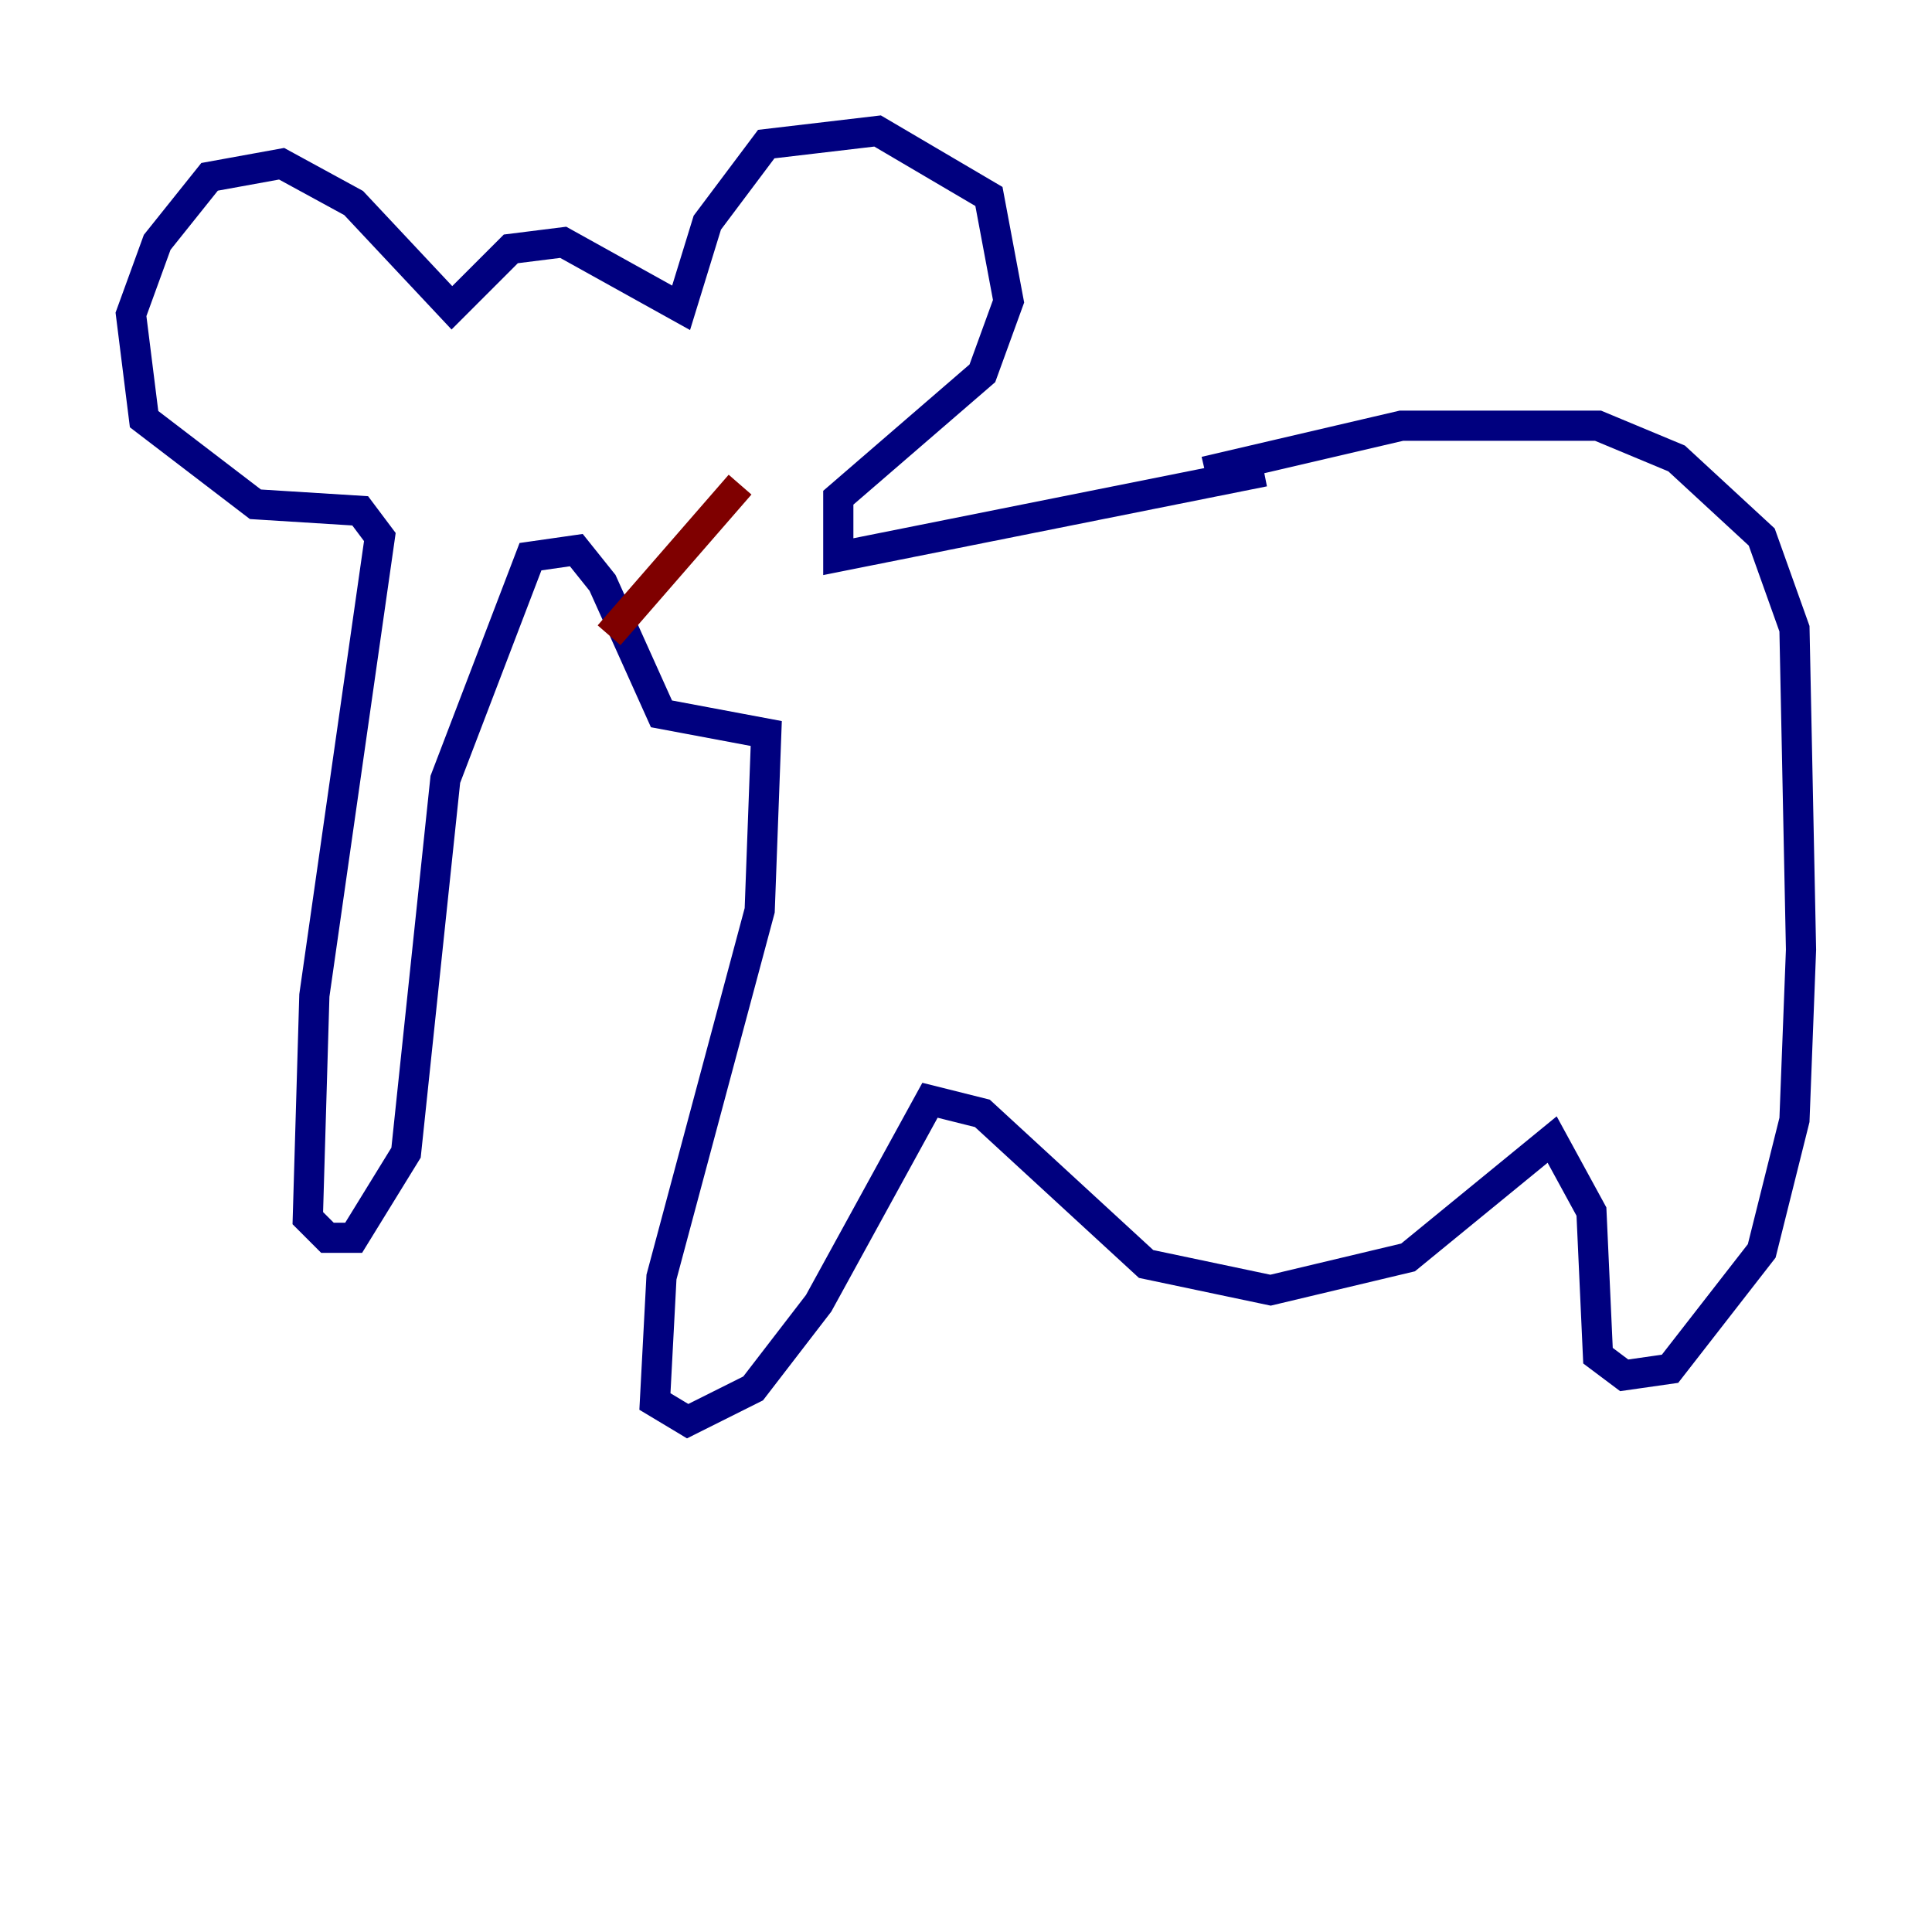 <?xml version="1.0" encoding="utf-8" ?>
<svg baseProfile="tiny" height="128" version="1.2" viewBox="0,0,128,128" width="128" xmlns="http://www.w3.org/2000/svg" xmlns:ev="http://www.w3.org/2001/xml-events" xmlns:xlink="http://www.w3.org/1999/xlink"><defs /><polyline fill="none" points="83.742,31.241 55.539,36.881 55.539,32.976 65.085,24.732 66.82,19.959 65.519,13.017 58.142,8.678 50.766,9.546 46.861,14.752 45.125,20.393 37.315,16.054 33.844,16.488 29.939,20.393 23.43,13.451 18.658,10.848 13.885,11.715 10.414,16.054 8.678,20.827 9.546,27.77 16.922,33.41 23.864,33.844 25.166,35.58 20.827,65.953 20.393,80.705 21.695,82.007 23.43,82.007 26.902,76.366 29.505,51.634 35.146,36.881 38.183,36.447 39.919,38.617 43.824,47.295 50.766,48.597 50.332,60.312 43.824,84.61 43.39,92.854 45.559,94.156 49.898,91.986 54.237,86.346 61.614,72.895 65.085,73.763 75.932,83.742 84.176,85.478 93.288,83.308 102.834,75.498 105.437,80.271 105.871,89.817 107.607,91.119 110.644,90.685 116.719,82.875 118.888,74.197 119.322,62.915 118.888,41.654 116.719,35.58 111.078,30.373 105.871,28.203 92.854,28.203 79.837,31.241" stroke="#00007f" stroke-width="2" /><polyline fill="none" points="37.749,26.034 37.749,26.034" stroke="#00d4ff" stroke-width="2" /><polyline fill="none" points="28.637,26.034 28.637,26.034" stroke="#ffe500" stroke-width="2" /><polyline fill="none" points="40.352,42.088 49.031,32.108" stroke="#7f0000" stroke-width="2" /></svg>